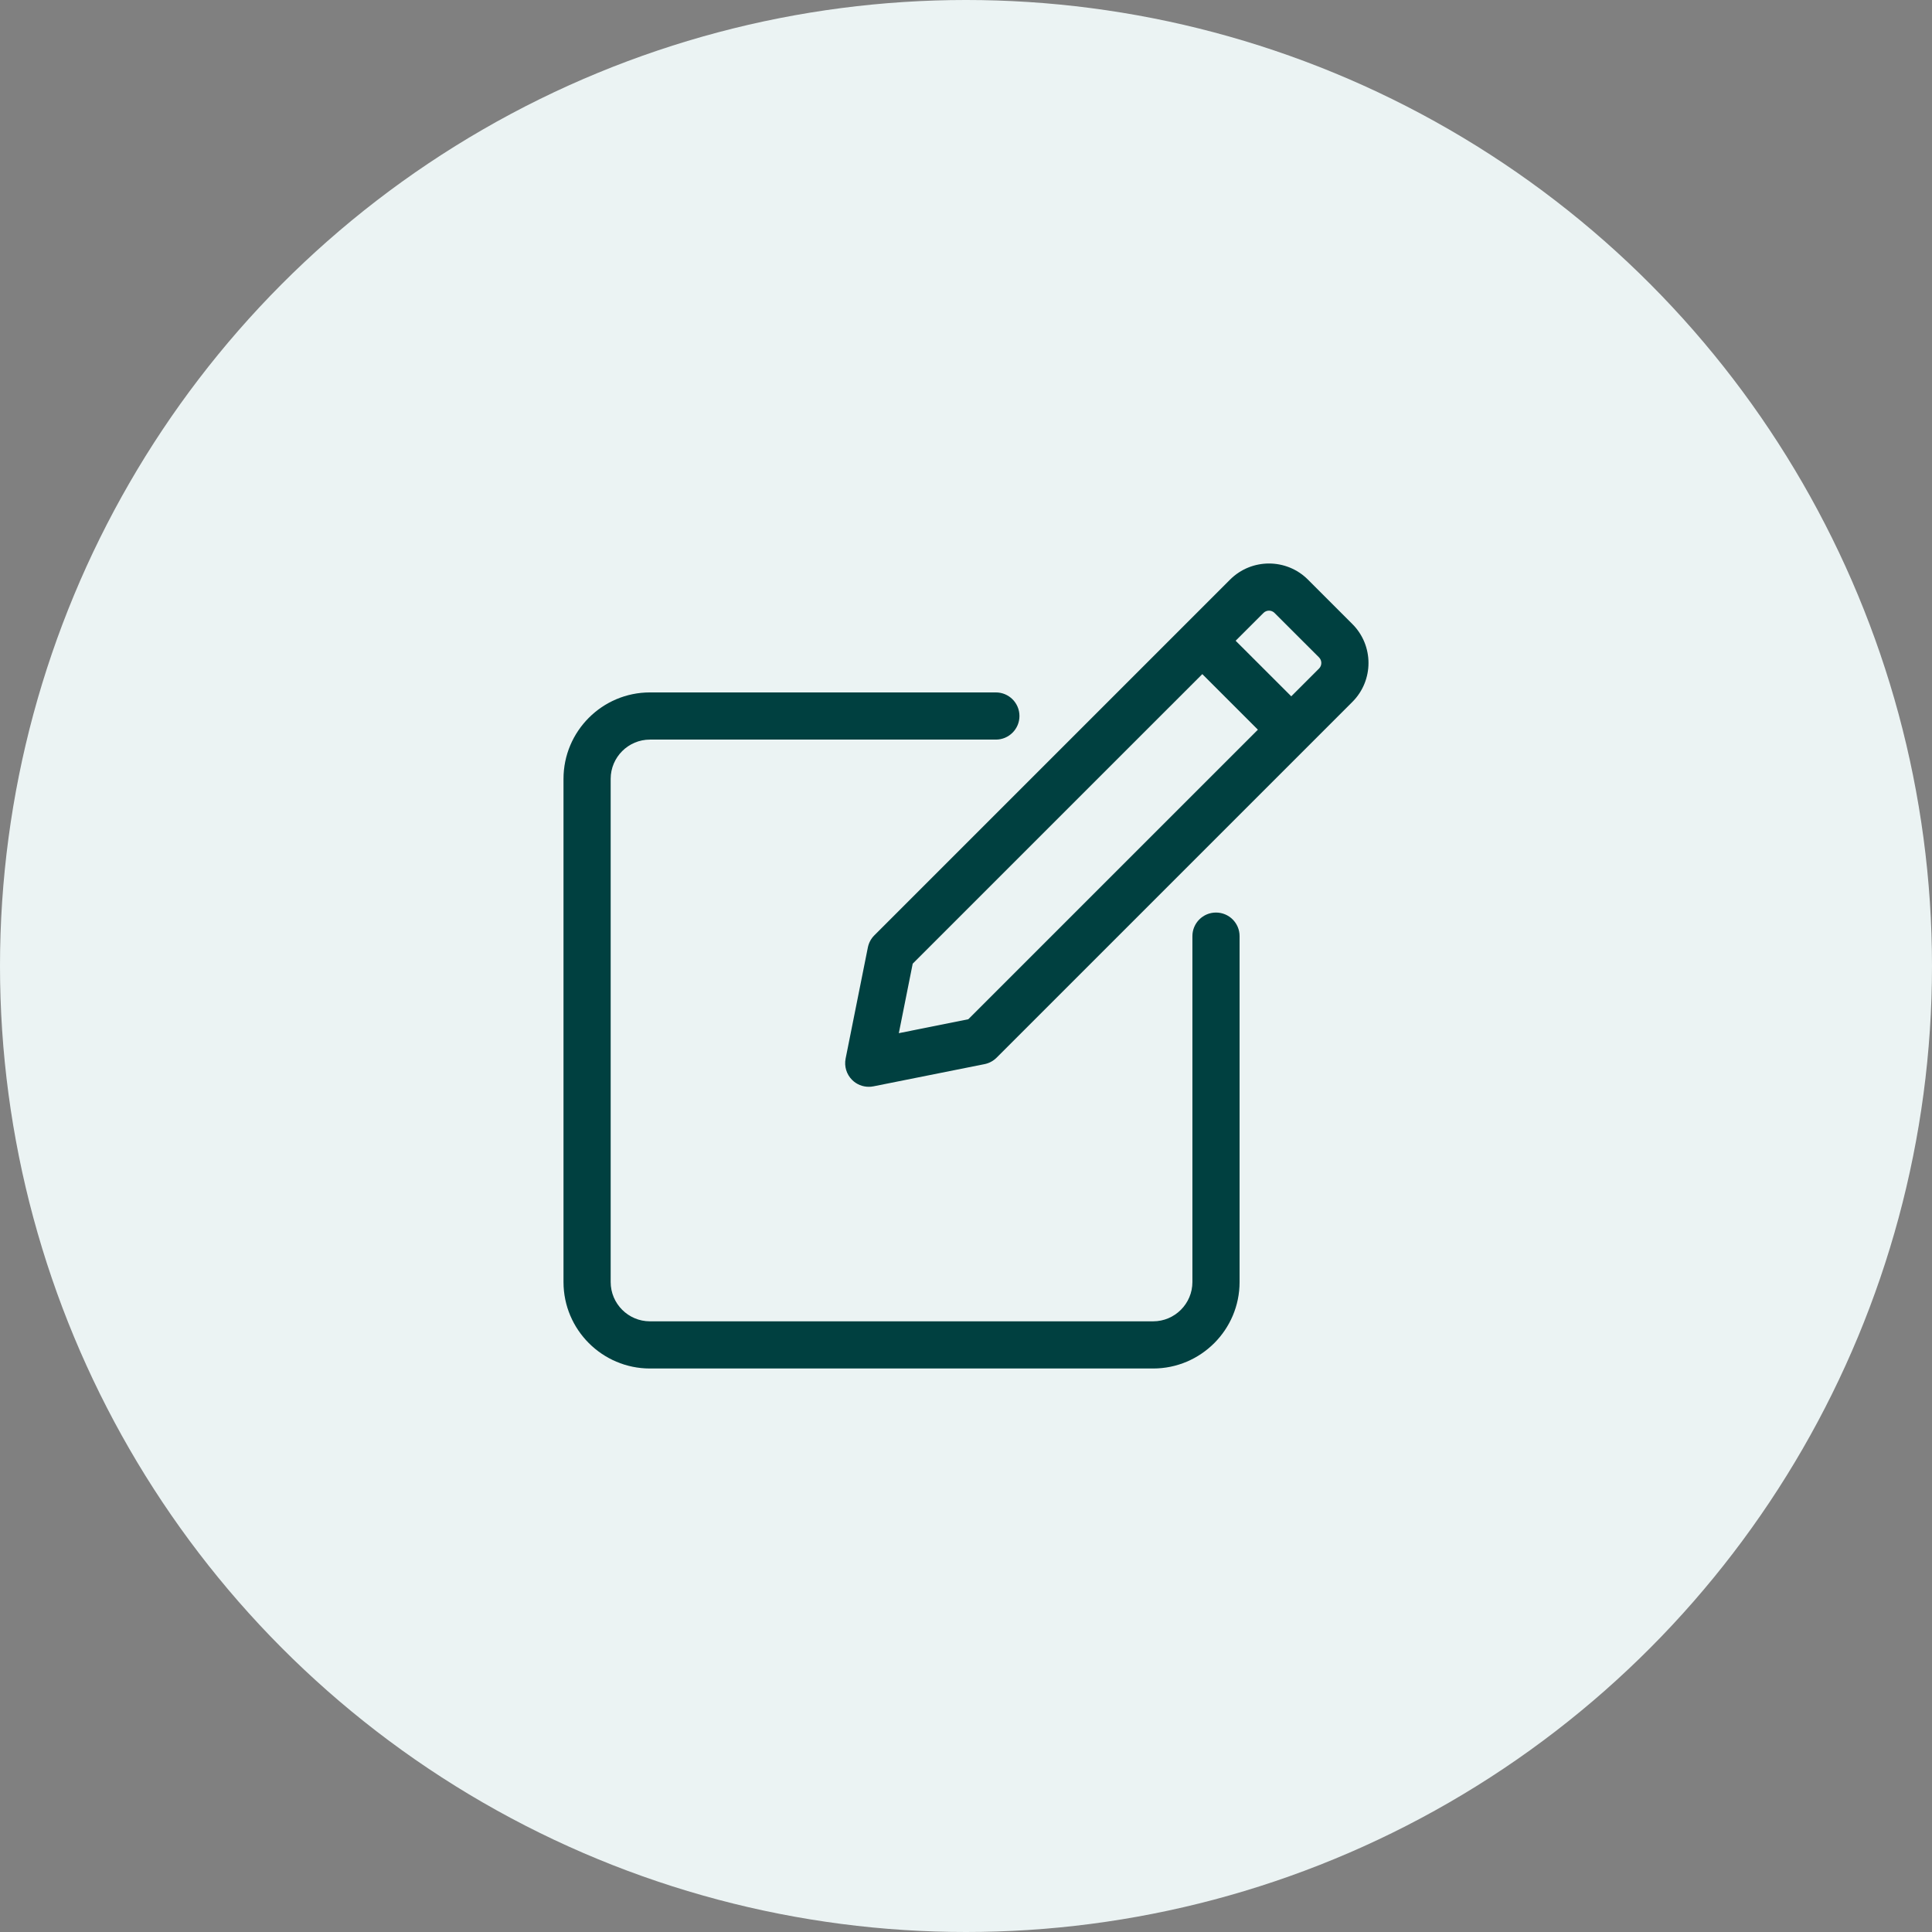 <svg width="48" height="48" viewBox="0 0 48 48" fill="none" xmlns="http://www.w3.org/2000/svg">
<rect x="0" y="0" width="48" height="48" fill="#808080" stroke="none"/>
<circle cx="24" cy="24" r="24" fill="#EBF3F3"/>
<path d="M30.211 22.672C29.888 22.672 29.625 22.934 29.625 23.258V31.852C29.625 32.39 29.187 32.828 28.649 32.828H16.148C15.61 32.828 15.172 32.39 15.172 31.852V19.351C15.172 18.813 15.61 18.375 16.148 18.375H24.742C25.066 18.375 25.328 18.112 25.328 17.789C25.328 17.465 25.066 17.203 24.742 17.203H16.148C14.964 17.203 14 18.166 14 19.351V31.852C14 33.036 14.964 34 16.148 34H28.649C29.834 34 30.797 33.036 30.797 31.852V23.258C30.797 22.934 30.535 22.672 30.211 22.672Z" fill="#004040"/>
<path d="M33.6 15.505L32.495 14.4C31.962 13.867 31.094 13.867 30.561 14.4L21.722 23.239C21.64 23.321 21.585 23.425 21.562 23.538L21.009 26.301C20.971 26.493 21.031 26.691 21.17 26.83C21.281 26.941 21.43 27.001 21.584 27.001C21.622 27.001 21.661 26.998 21.699 26.99L24.461 26.438C24.575 26.415 24.679 26.359 24.761 26.277L33.6 17.438C33.6 17.438 33.6 17.438 33.6 17.438C34.133 16.905 34.133 16.038 33.6 15.505ZM24.057 25.323L22.331 25.669L22.676 23.942L29.871 16.748L31.252 18.129L24.057 25.323ZM32.771 16.61L32.081 17.3L30.699 15.919L31.39 15.229C31.466 15.152 31.59 15.152 31.666 15.229L32.771 16.333C32.847 16.41 32.847 16.534 32.771 16.61Z" fill="#004040"/>
</svg>
